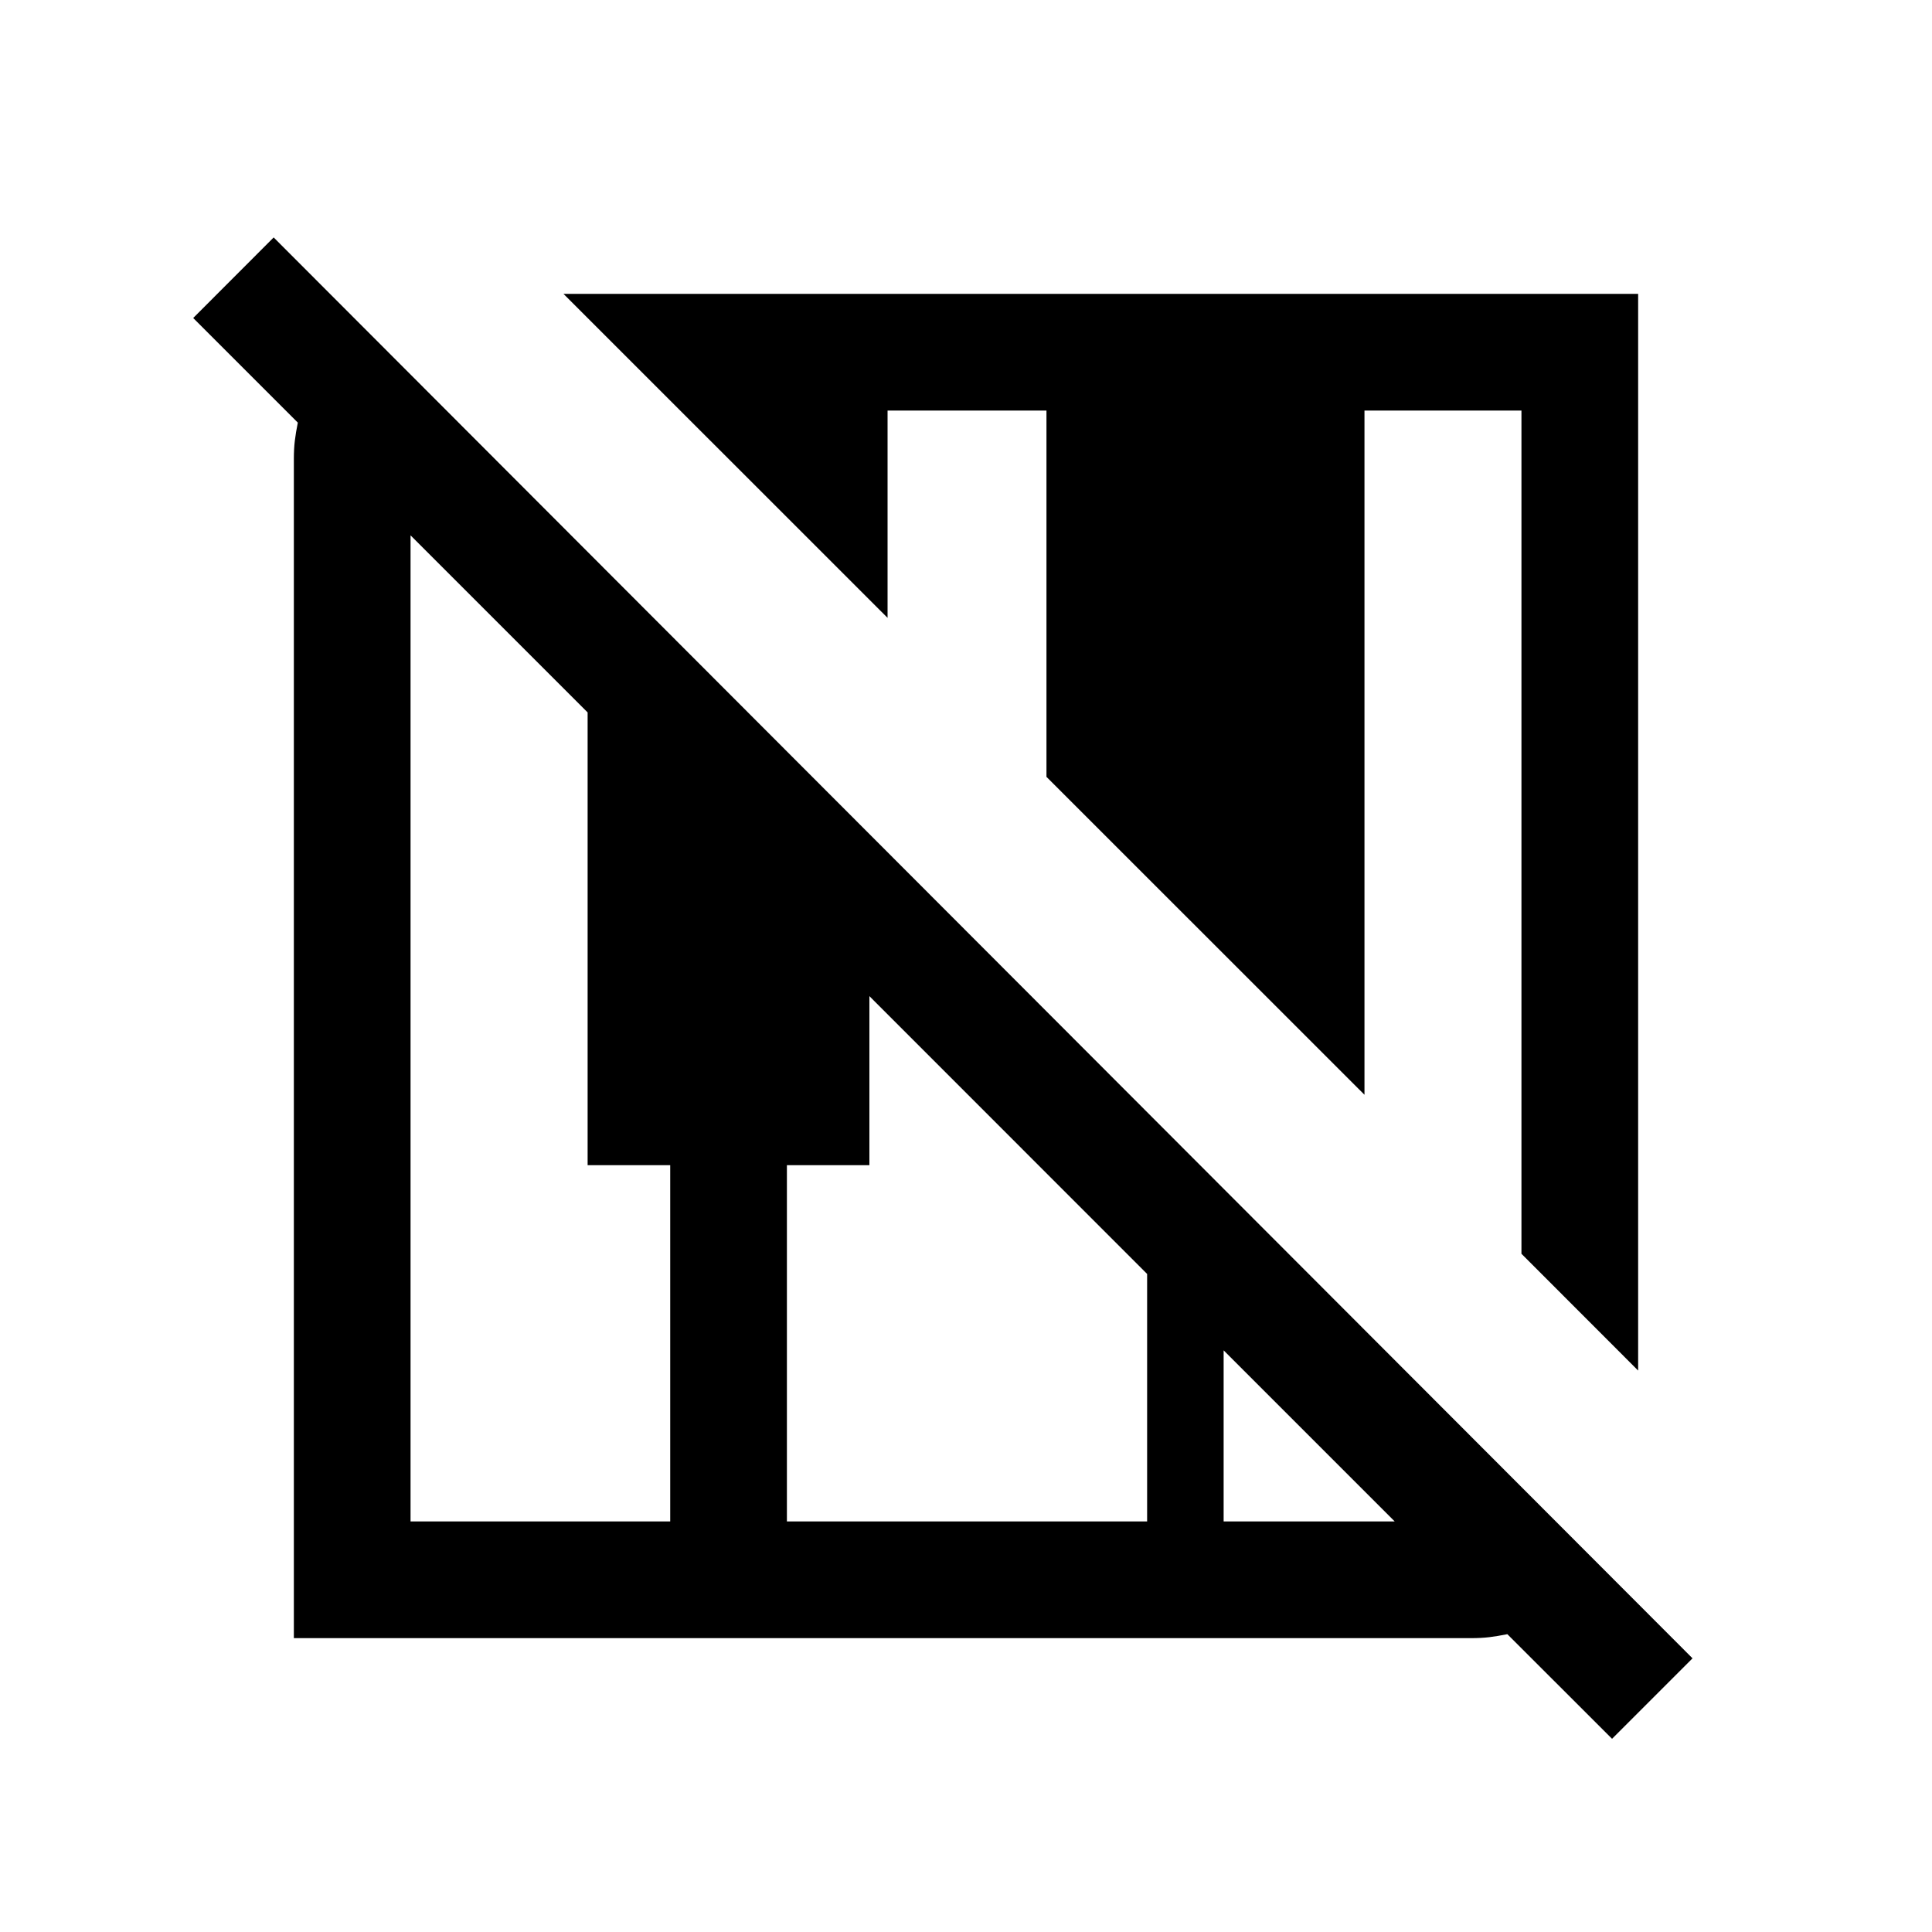 <svg xmlns="http://www.w3.org/2000/svg" height="20" width="20"><path d="M16.688 18 15.604 16.917Q15.5 16.938 15.417 16.948Q15.333 16.958 15.229 16.958H3.042V4.75Q3.042 4.646 3.052 4.563Q3.062 4.479 3.083 4.375L2 3.292L2.833 2.458L17.521 17.167ZM16.958 14.188 15.75 12.979V4.25H14.125V11.333L10.833 8.042V4.25H9.188V6.396L5.833 3.042H16.958ZM4.25 15.75H6.938V12.062H6.083V7.375L4.25 5.542ZM8.146 15.75H11.875V13.188L9 10.312V12.062H8.146ZM12.667 15.75H14.438L12.667 13.979Z"/></svg>